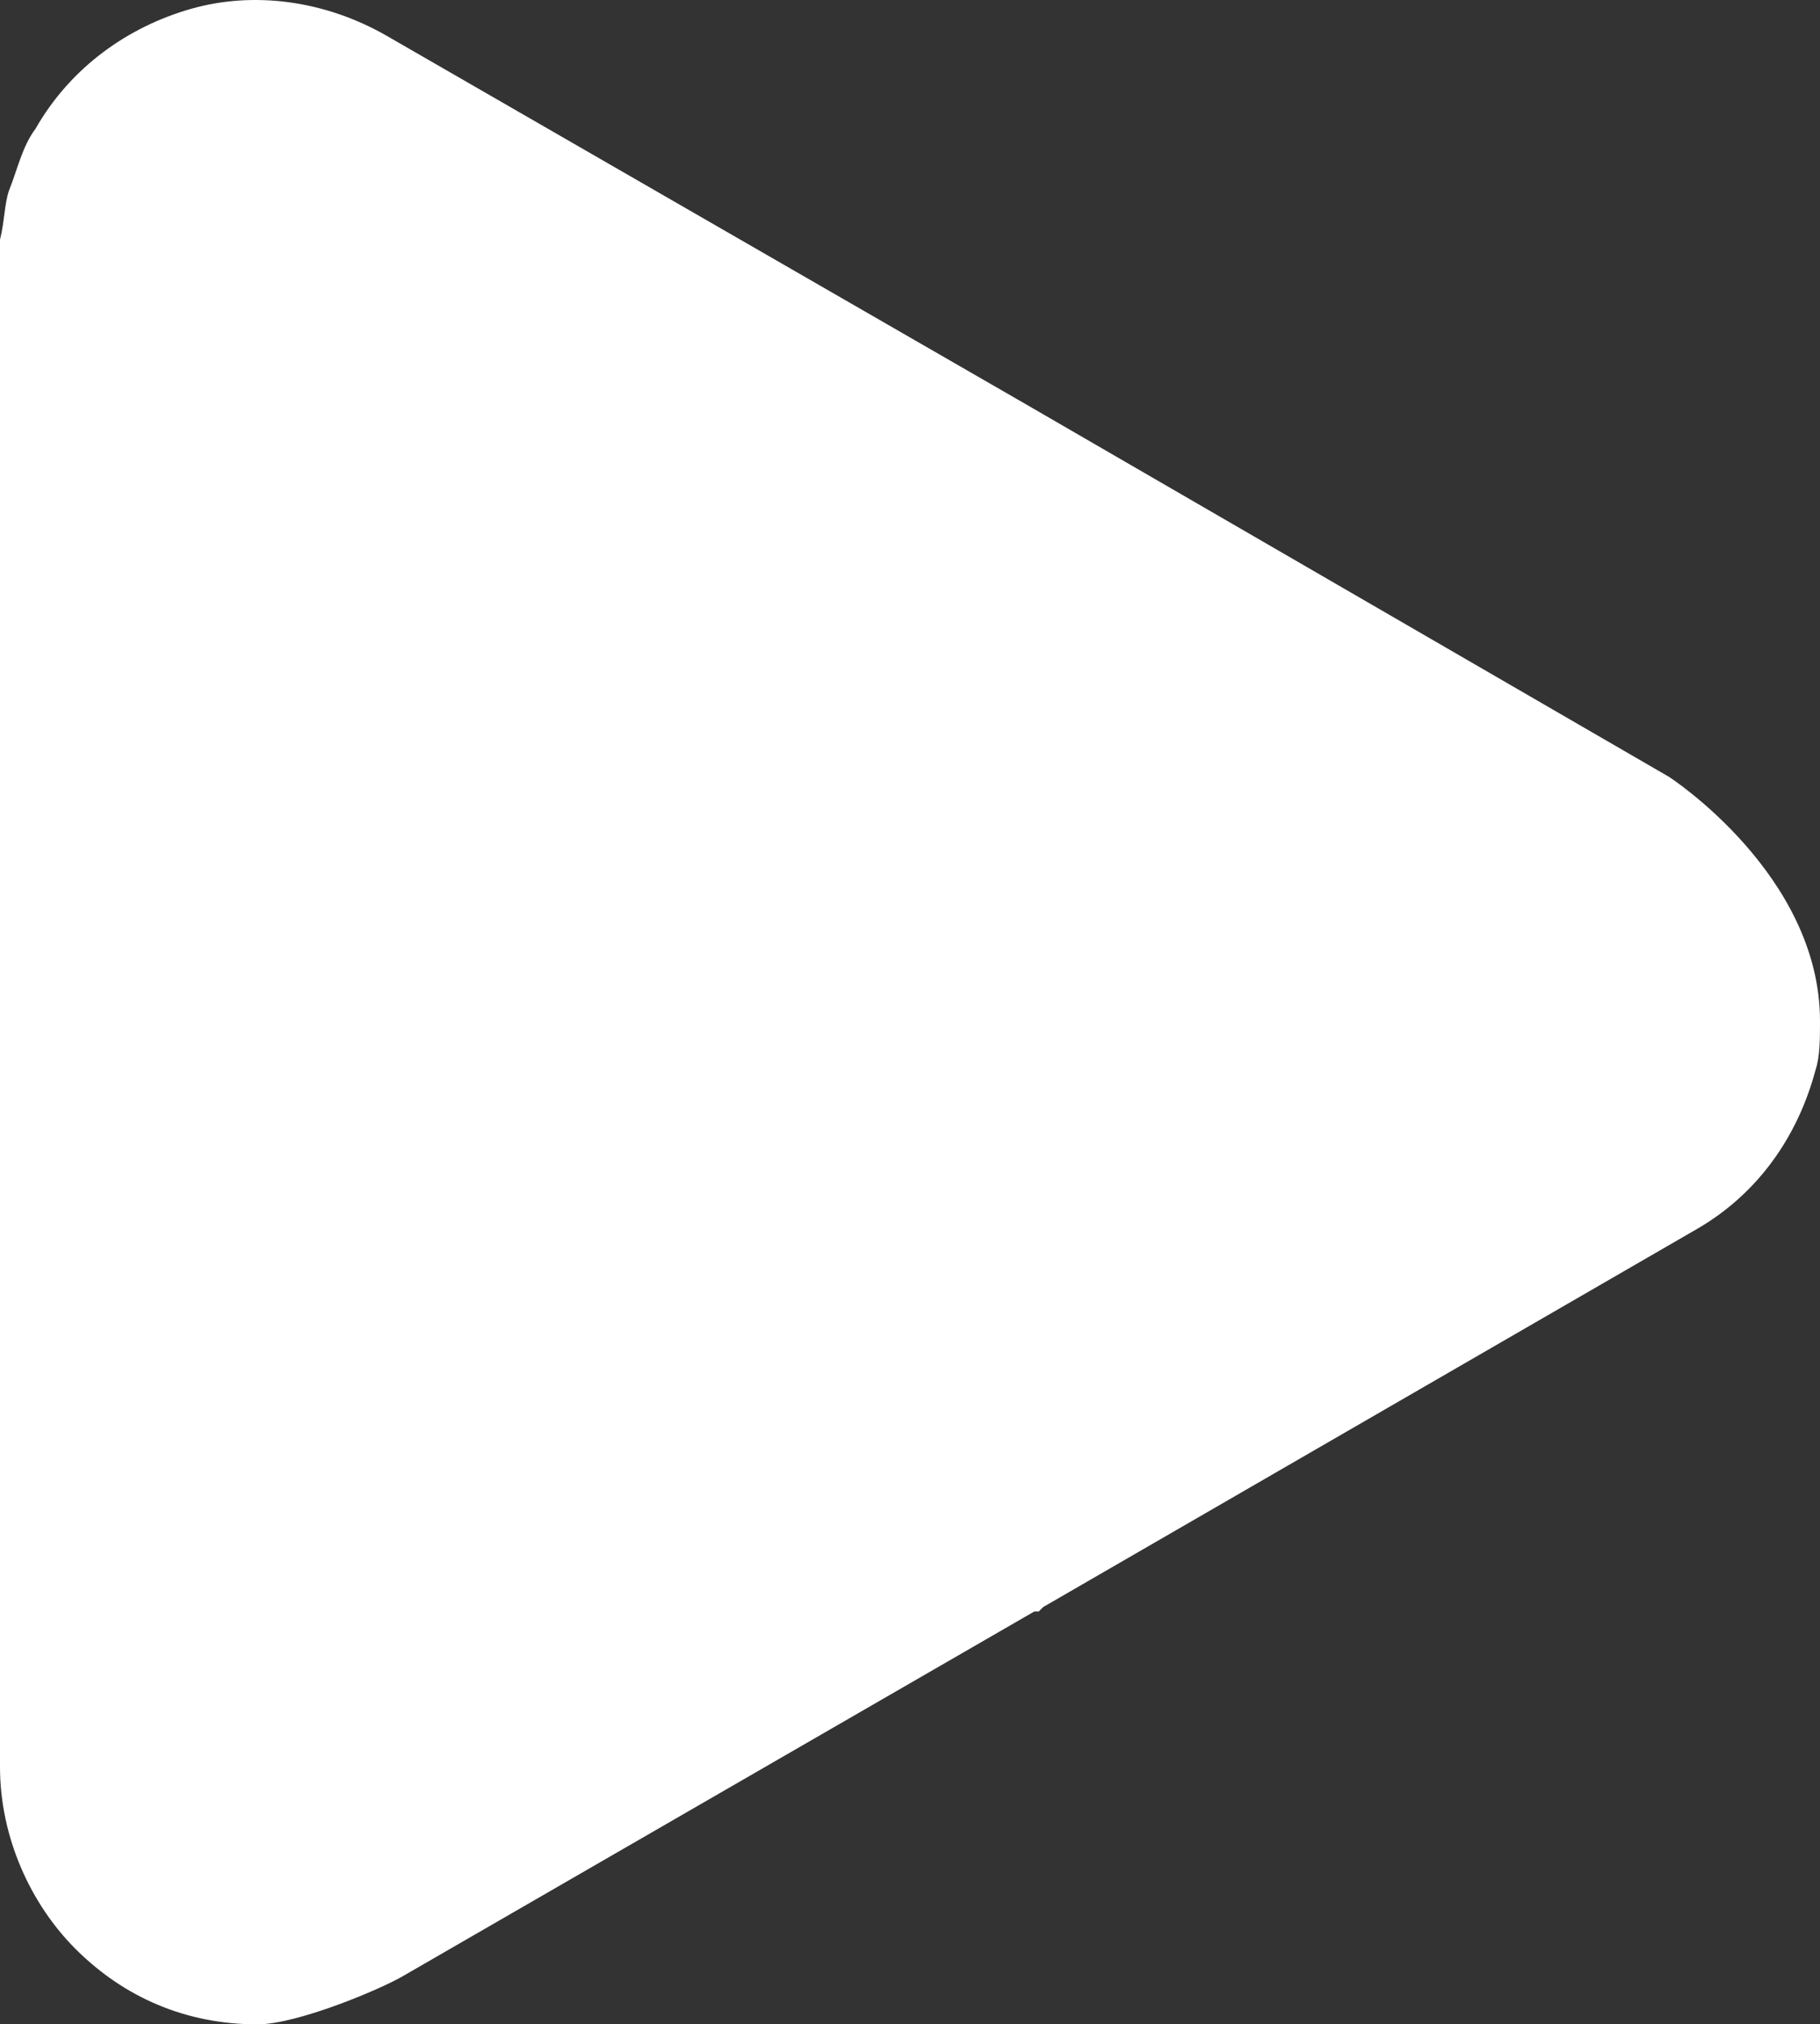 <?xml version="1.0" encoding="utf-8"?>
<!-- Generator: Adobe Illustrator 24.1.2, SVG Export Plug-In . SVG Version: 6.00 Build 0)  -->
<svg version="1.1" id="Capa_1" xmlns="http://www.w3.org/2000/svg" xmlns:xlink="http://www.w3.org/1999/xlink" x="0px" y="0px"
	 viewBox="0 0 164 182.4" style="enable-background:new 0 0 164 182.4;" xml:space="preserve">
<rect x="0" y="0" width="164" height="182.4" fill="#333333" stroke="none"/>
<style type="text/css">
	.st0{fill:#FFFFFF;}
</style>
<path class="st0" d="M150.4,70l-58-33.6L34.8,3.2c-5.6-3.2-12-4-17.6-2.4S6.4,6,3.2,11.6c-1.2,1.6-1.6,3.6-2.4,5.6
	C0.4,18.4,0.4,20,0,21.6v137.6c0,6.4,2.8,12.4,6.8,16.4c4.4,4.4,10,6.8,16.4,6.8c3.6,0,11.2-3.2,13.2-4.4l56.8-32.8h0.4l0.4-0.4
	l58.8-34c5.6-3.2,9.2-8.4,10.8-14.4c0.4-1.2,0.4-2.8,0.4-4.4C164,78.8,150.4,70,150.4,70z"/>
</svg>
